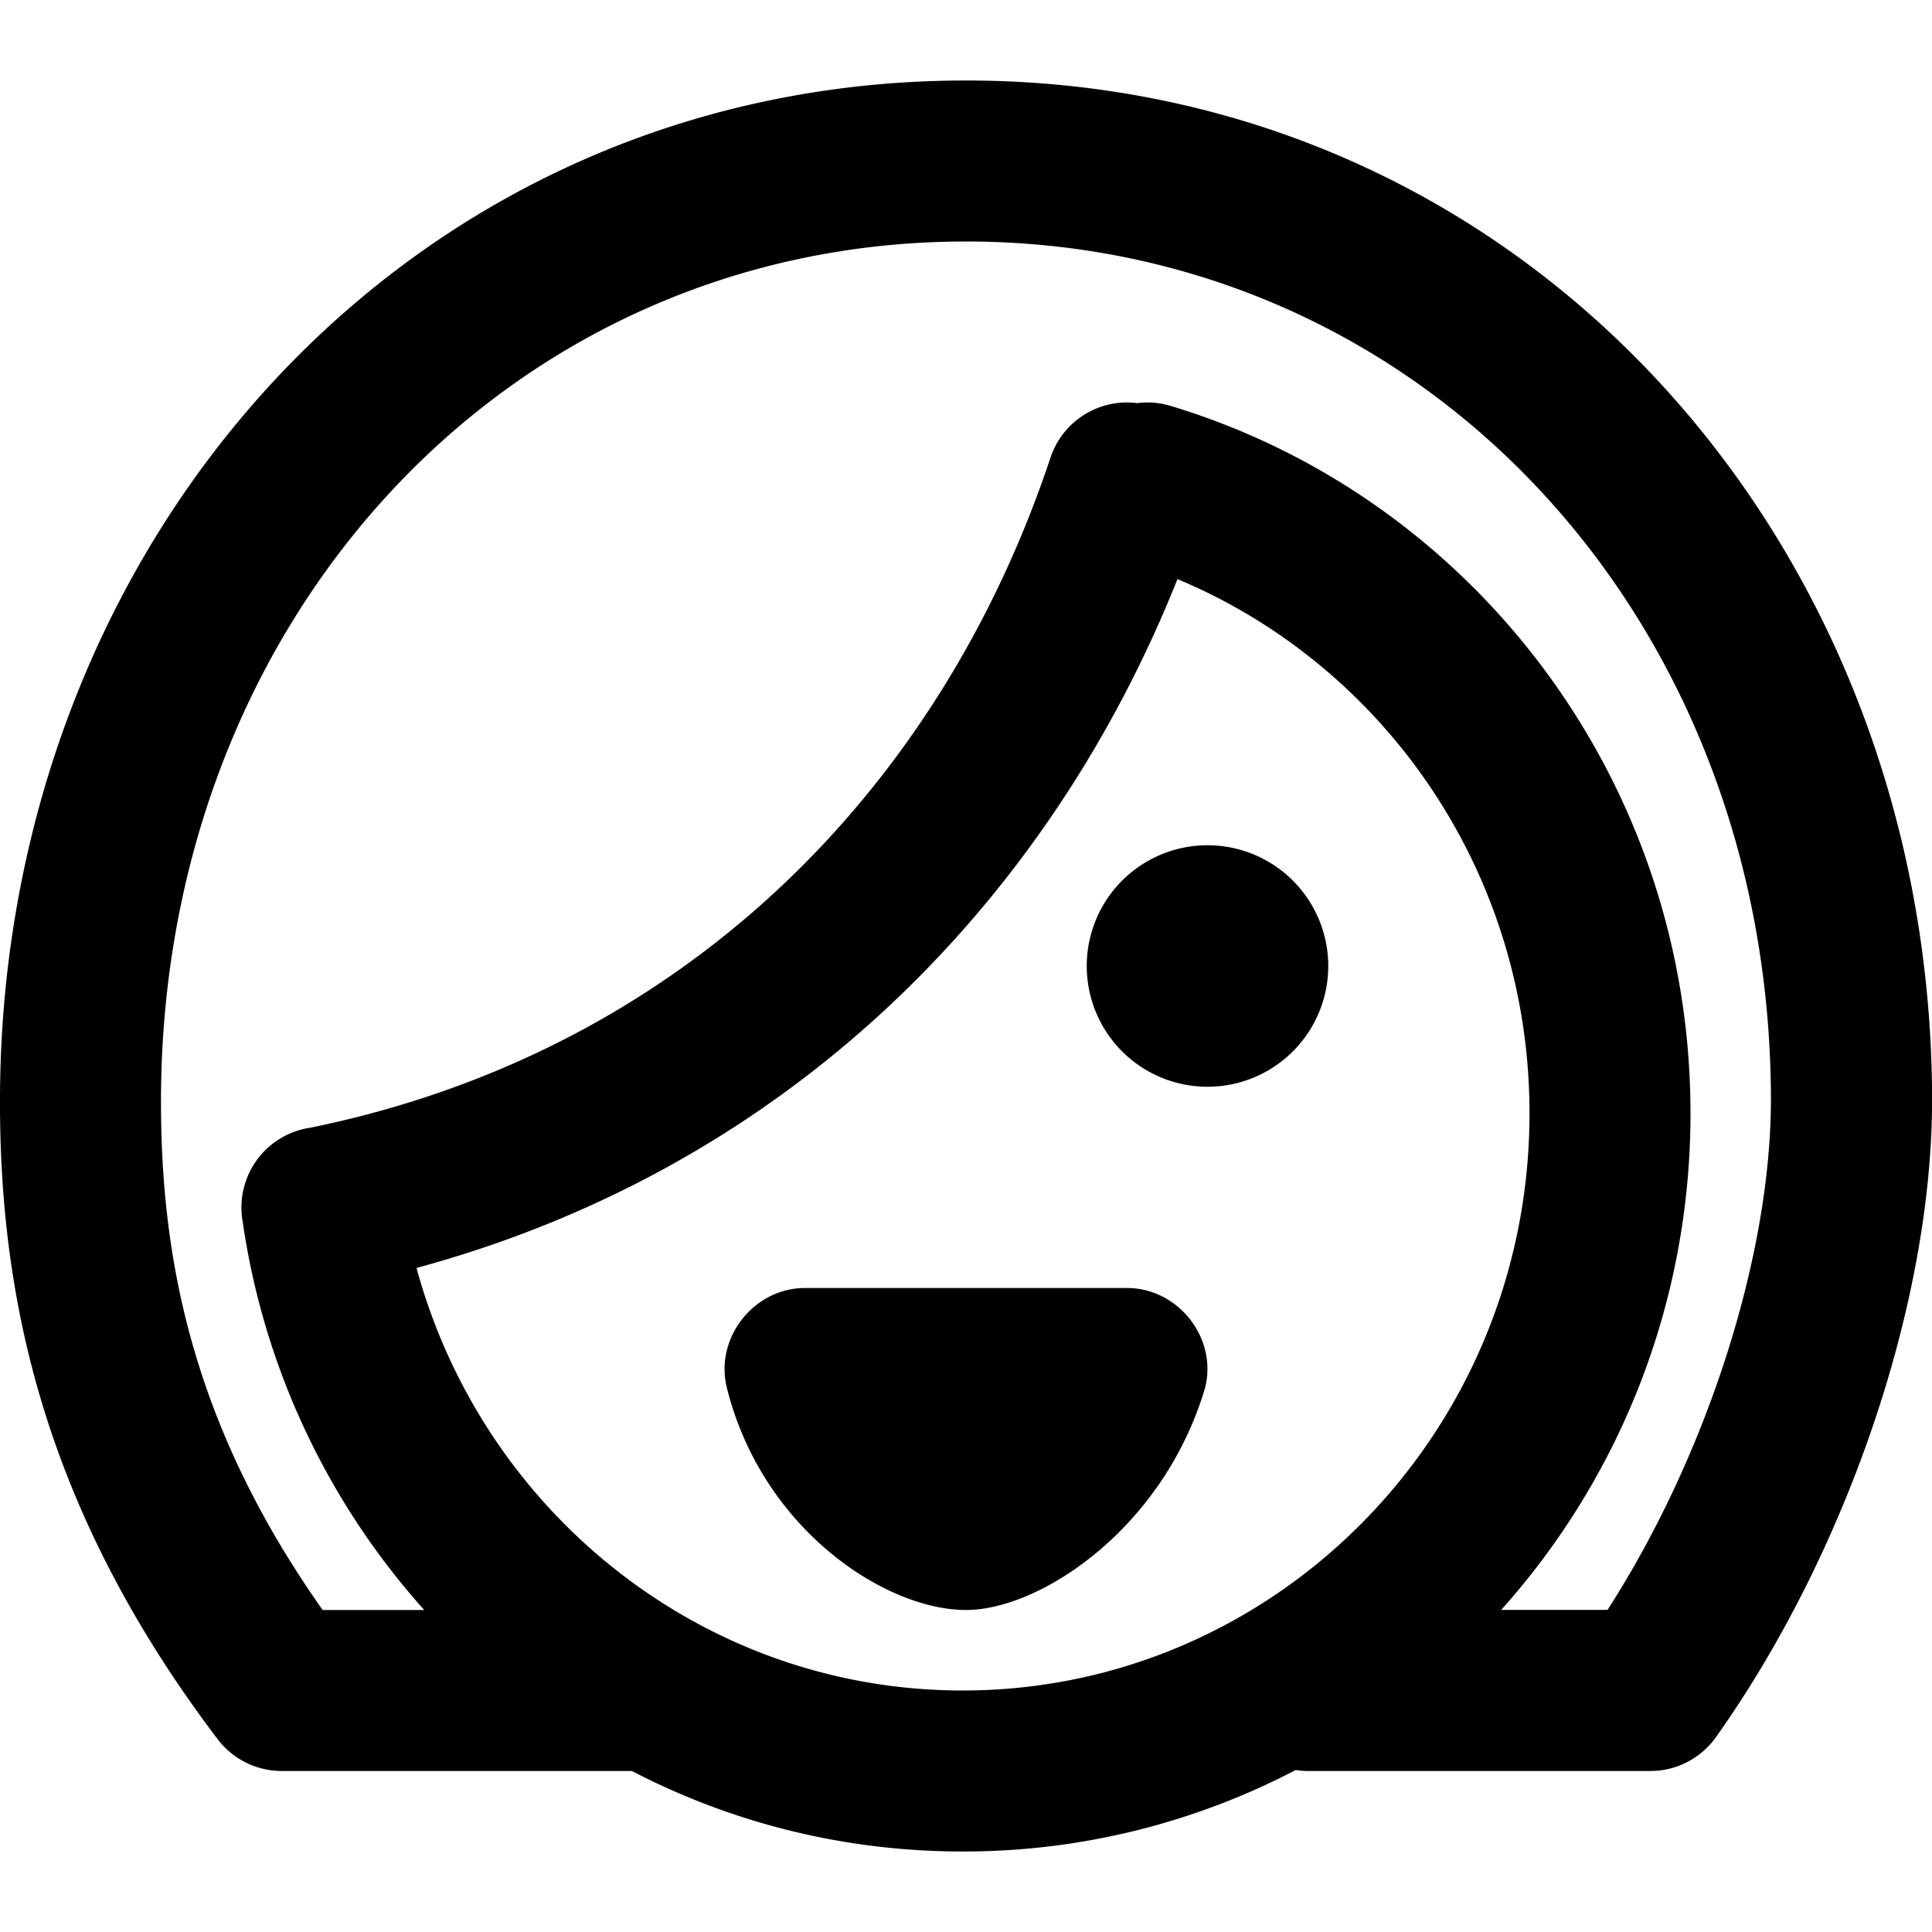 <svg width="24" height="24" fill="none" xmlns="http://www.w3.org/2000/svg"><path fill-rule="evenodd" clip-rule="evenodd" d="M12 3C6.37 3 2.032 7.616 2 13.616c-.01 2.041.4 4.104 2.008 6.384H5.27a9.2 9.2 0 0 1-2.257-4.835 1.001 1.001 0 0 1 .847-1.157l.004-.001c4.58-.939 7.794-4.147 9.186-8.323a1 1 0 0 1 1.077-.676.997.997 0 0 1 .418.035C18.286 6.173 21 9.686 21 13.83c0 2.371-.89 4.538-2.352 6.169h1.321c1.237-1.922 2.041-4.424 2.03-6.384C21.97 7.616 17.63 3 12 3zm2.627 4.194c-1.636 4.096-4.908 7.326-9.453 8.557C6 18.787 8.734 21 11.959 21 15.833 21 19 17.805 19 13.83c0-3.004-1.813-5.568-4.373-6.636zM3.5 22H7.85c1.232.64 2.628 1 4.11 1a8.899 8.899 0 0 0 4.135-1.012c.05.008.103.012.156.012h4.25a1 1 0 0 0 .815-.42c1.603-2.257 2.699-5.39 2.685-7.974C23.963 6.634 18.856 1 12 1S.037 6.634 0 13.606c-.013 2.53.551 5.159 2.703 7.998A1 1 0 0 0 3.5 22zm6.5-6c-.634 0-1.126.62-.97 1.242C9.469 19 11 20 12 20c.922 0 2.453-1.012 2.97-2.76.156-.623-.337-1.24-.97-1.24h-4zm5-2.5a1.5 1.5 0 1 0 0-3 1.5 1.5 0 0 0 0 3z" fill="#000"/></svg>